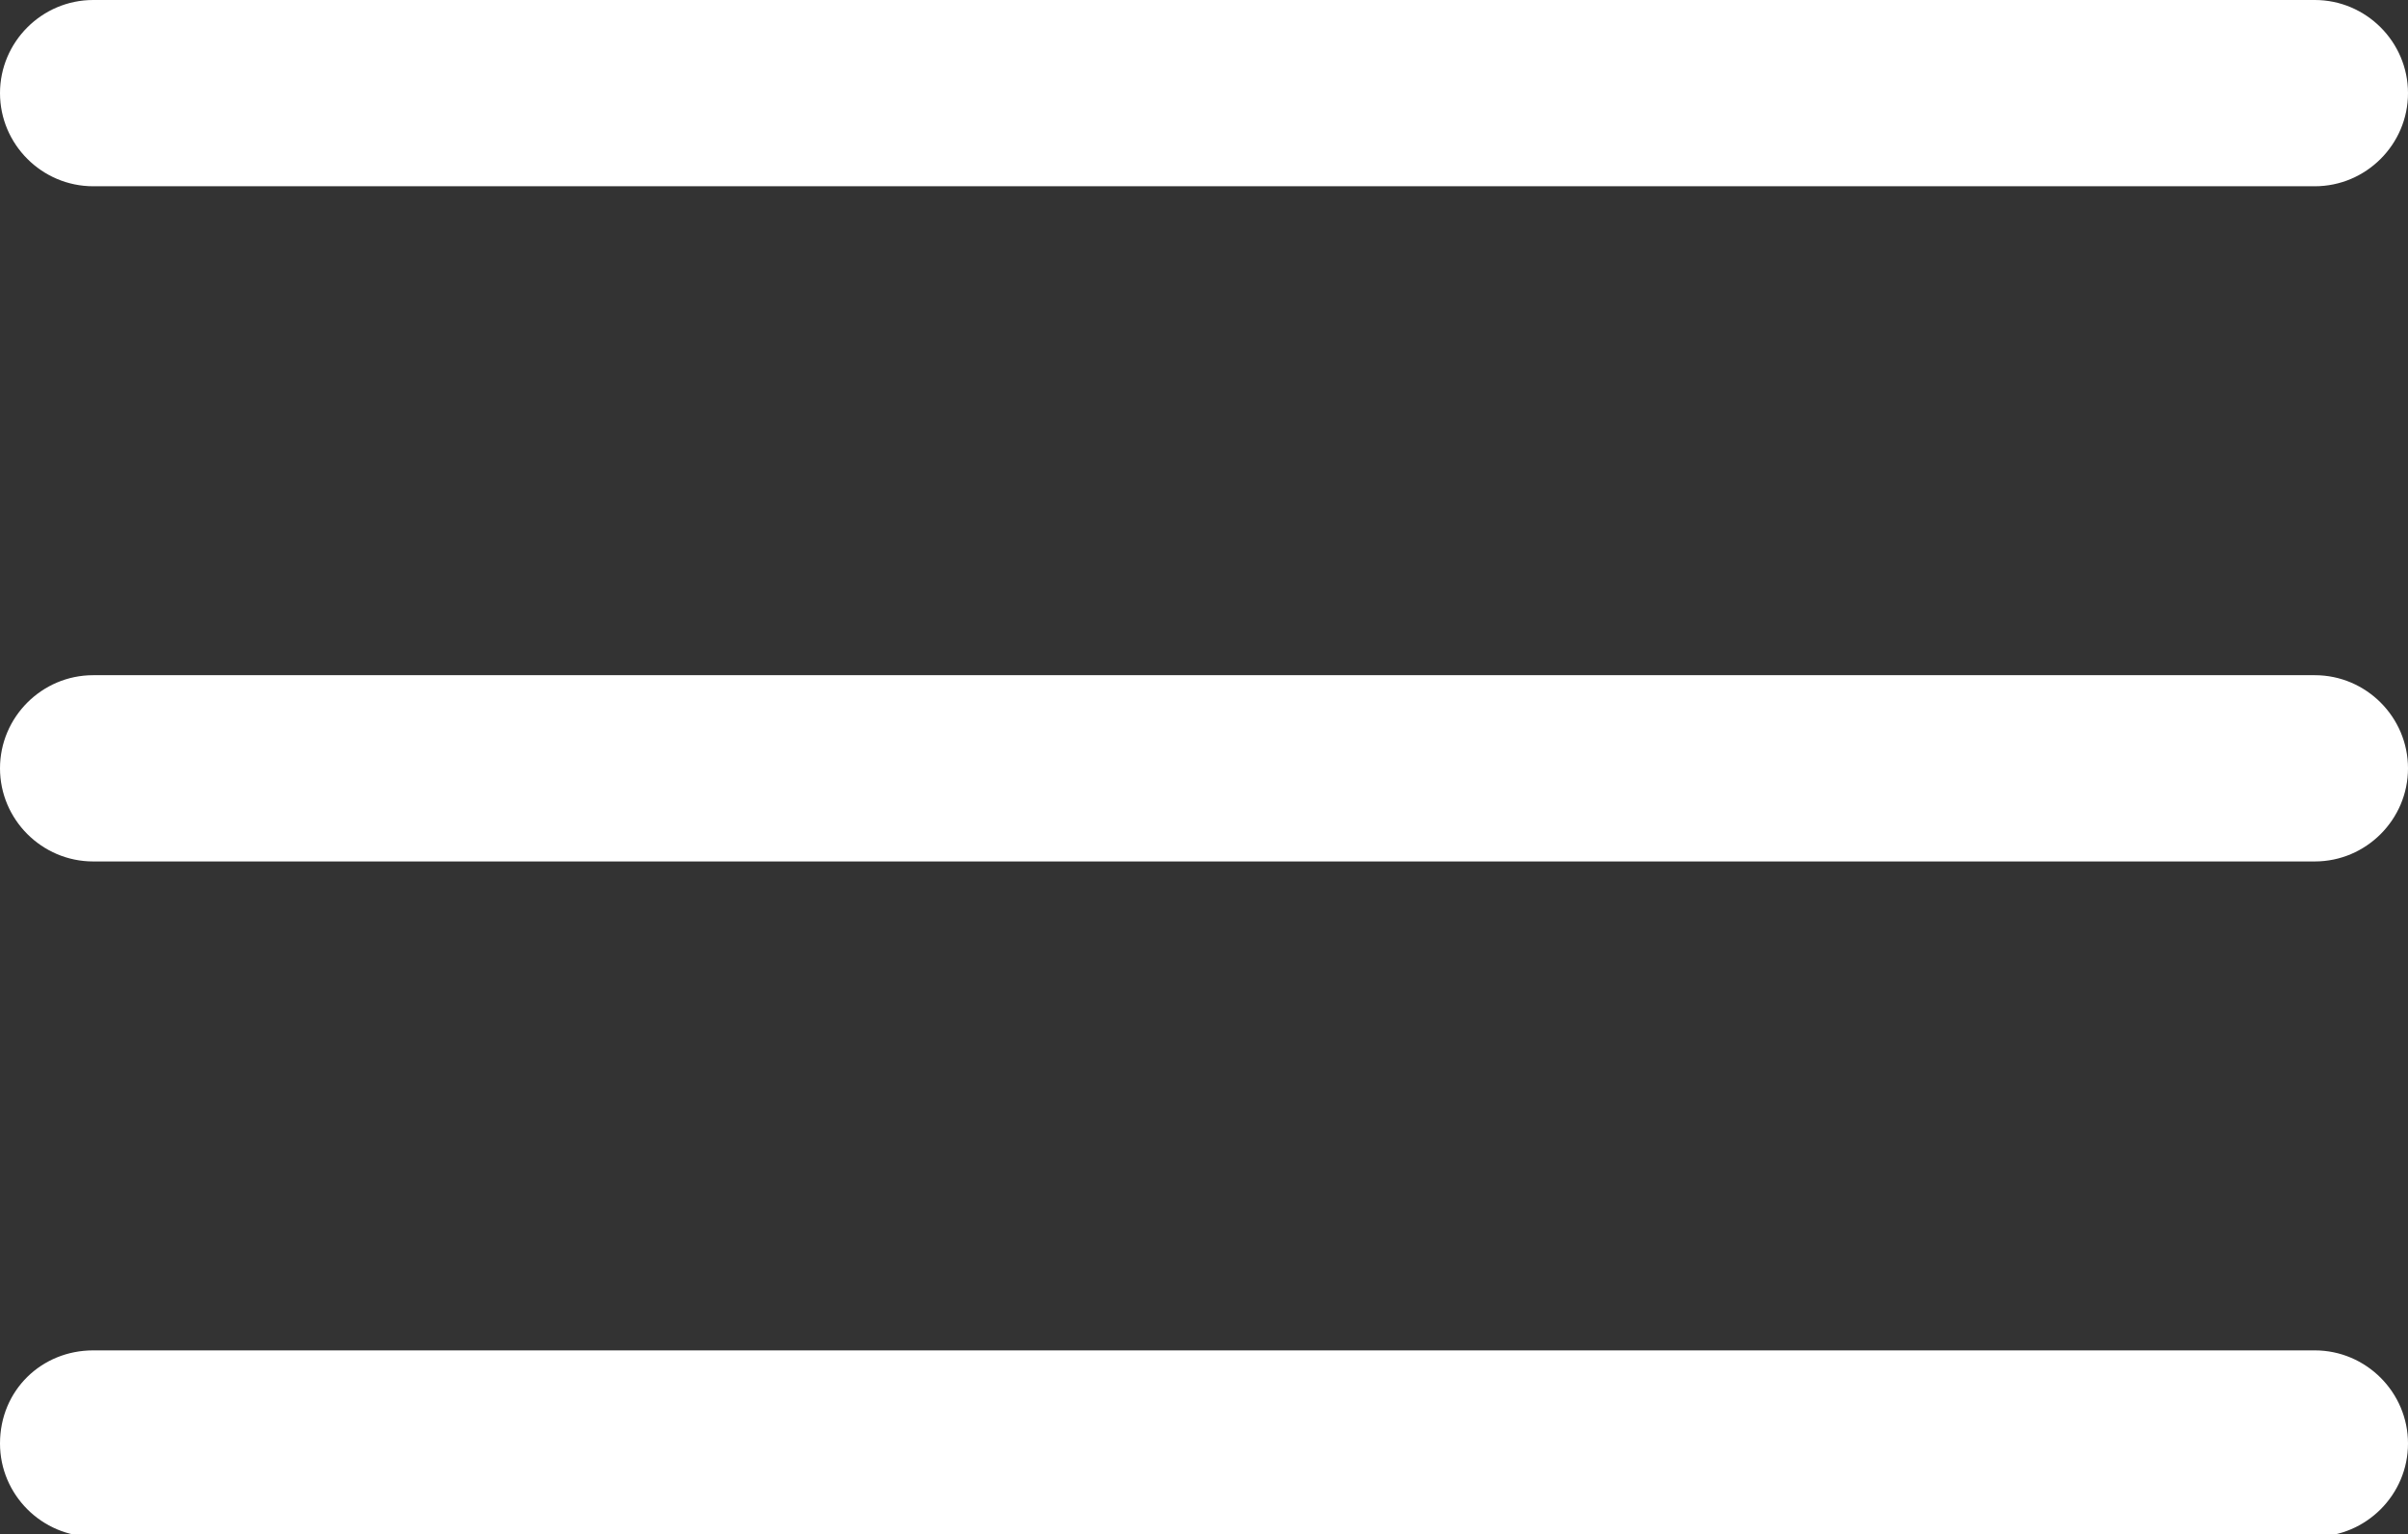 <?xml version="1.0" encoding="utf-8"?>
<!-- Generator: Adobe Illustrator 22.1.0, SVG Export Plug-In . SVG Version: 6.00 Build 0)  -->
<svg version="1.1" id="Capa_1" xmlns="http://www.w3.org/2000/svg" xmlns:xlink="http://www.w3.org/1999/xlink" x="0px" y="0px"
	 viewBox="0 0 103.4 65.9" style="enable-background:new 0 0 103.4 65.9;" xml:space="preserve">
<rect x="0" y="0" width="103.4" height="65.9" fill="#333333" stroke="none"/>
<style type="text/css">
	.st0{fill:#FFFFFF;}
</style>
<title>Recurso 1</title>
<g id="Capa_2_1_">
	<g id="Capa_2-2">
		<path class="st0" d="M4,0h95.4c2.2,0,4,1.8,4,4l0,0c0,2.2-1.8,4-4,4H4C1.8,8,0,6.2,0,4l0,0C0,1.8,1.8,0,4,0z"/>
		<path class="st0" d="M4,29h95.4c2.2,0,4,1.8,4,4l0,0c0,2.2-1.8,4-4,4H4c-2.2,0-4-1.8-4-4l0,0C0,30.8,1.8,29,4,29z"/>
		<path class="st0" d="M4,58h95.4c2.2,0,4,1.8,4,4v0c0,2.2-1.8,4-4,4H4c-2.2,0-4-1.8-4-4v0C0,59.7,1.8,58,4,58z"/>
	</g>
</g>
</svg>

